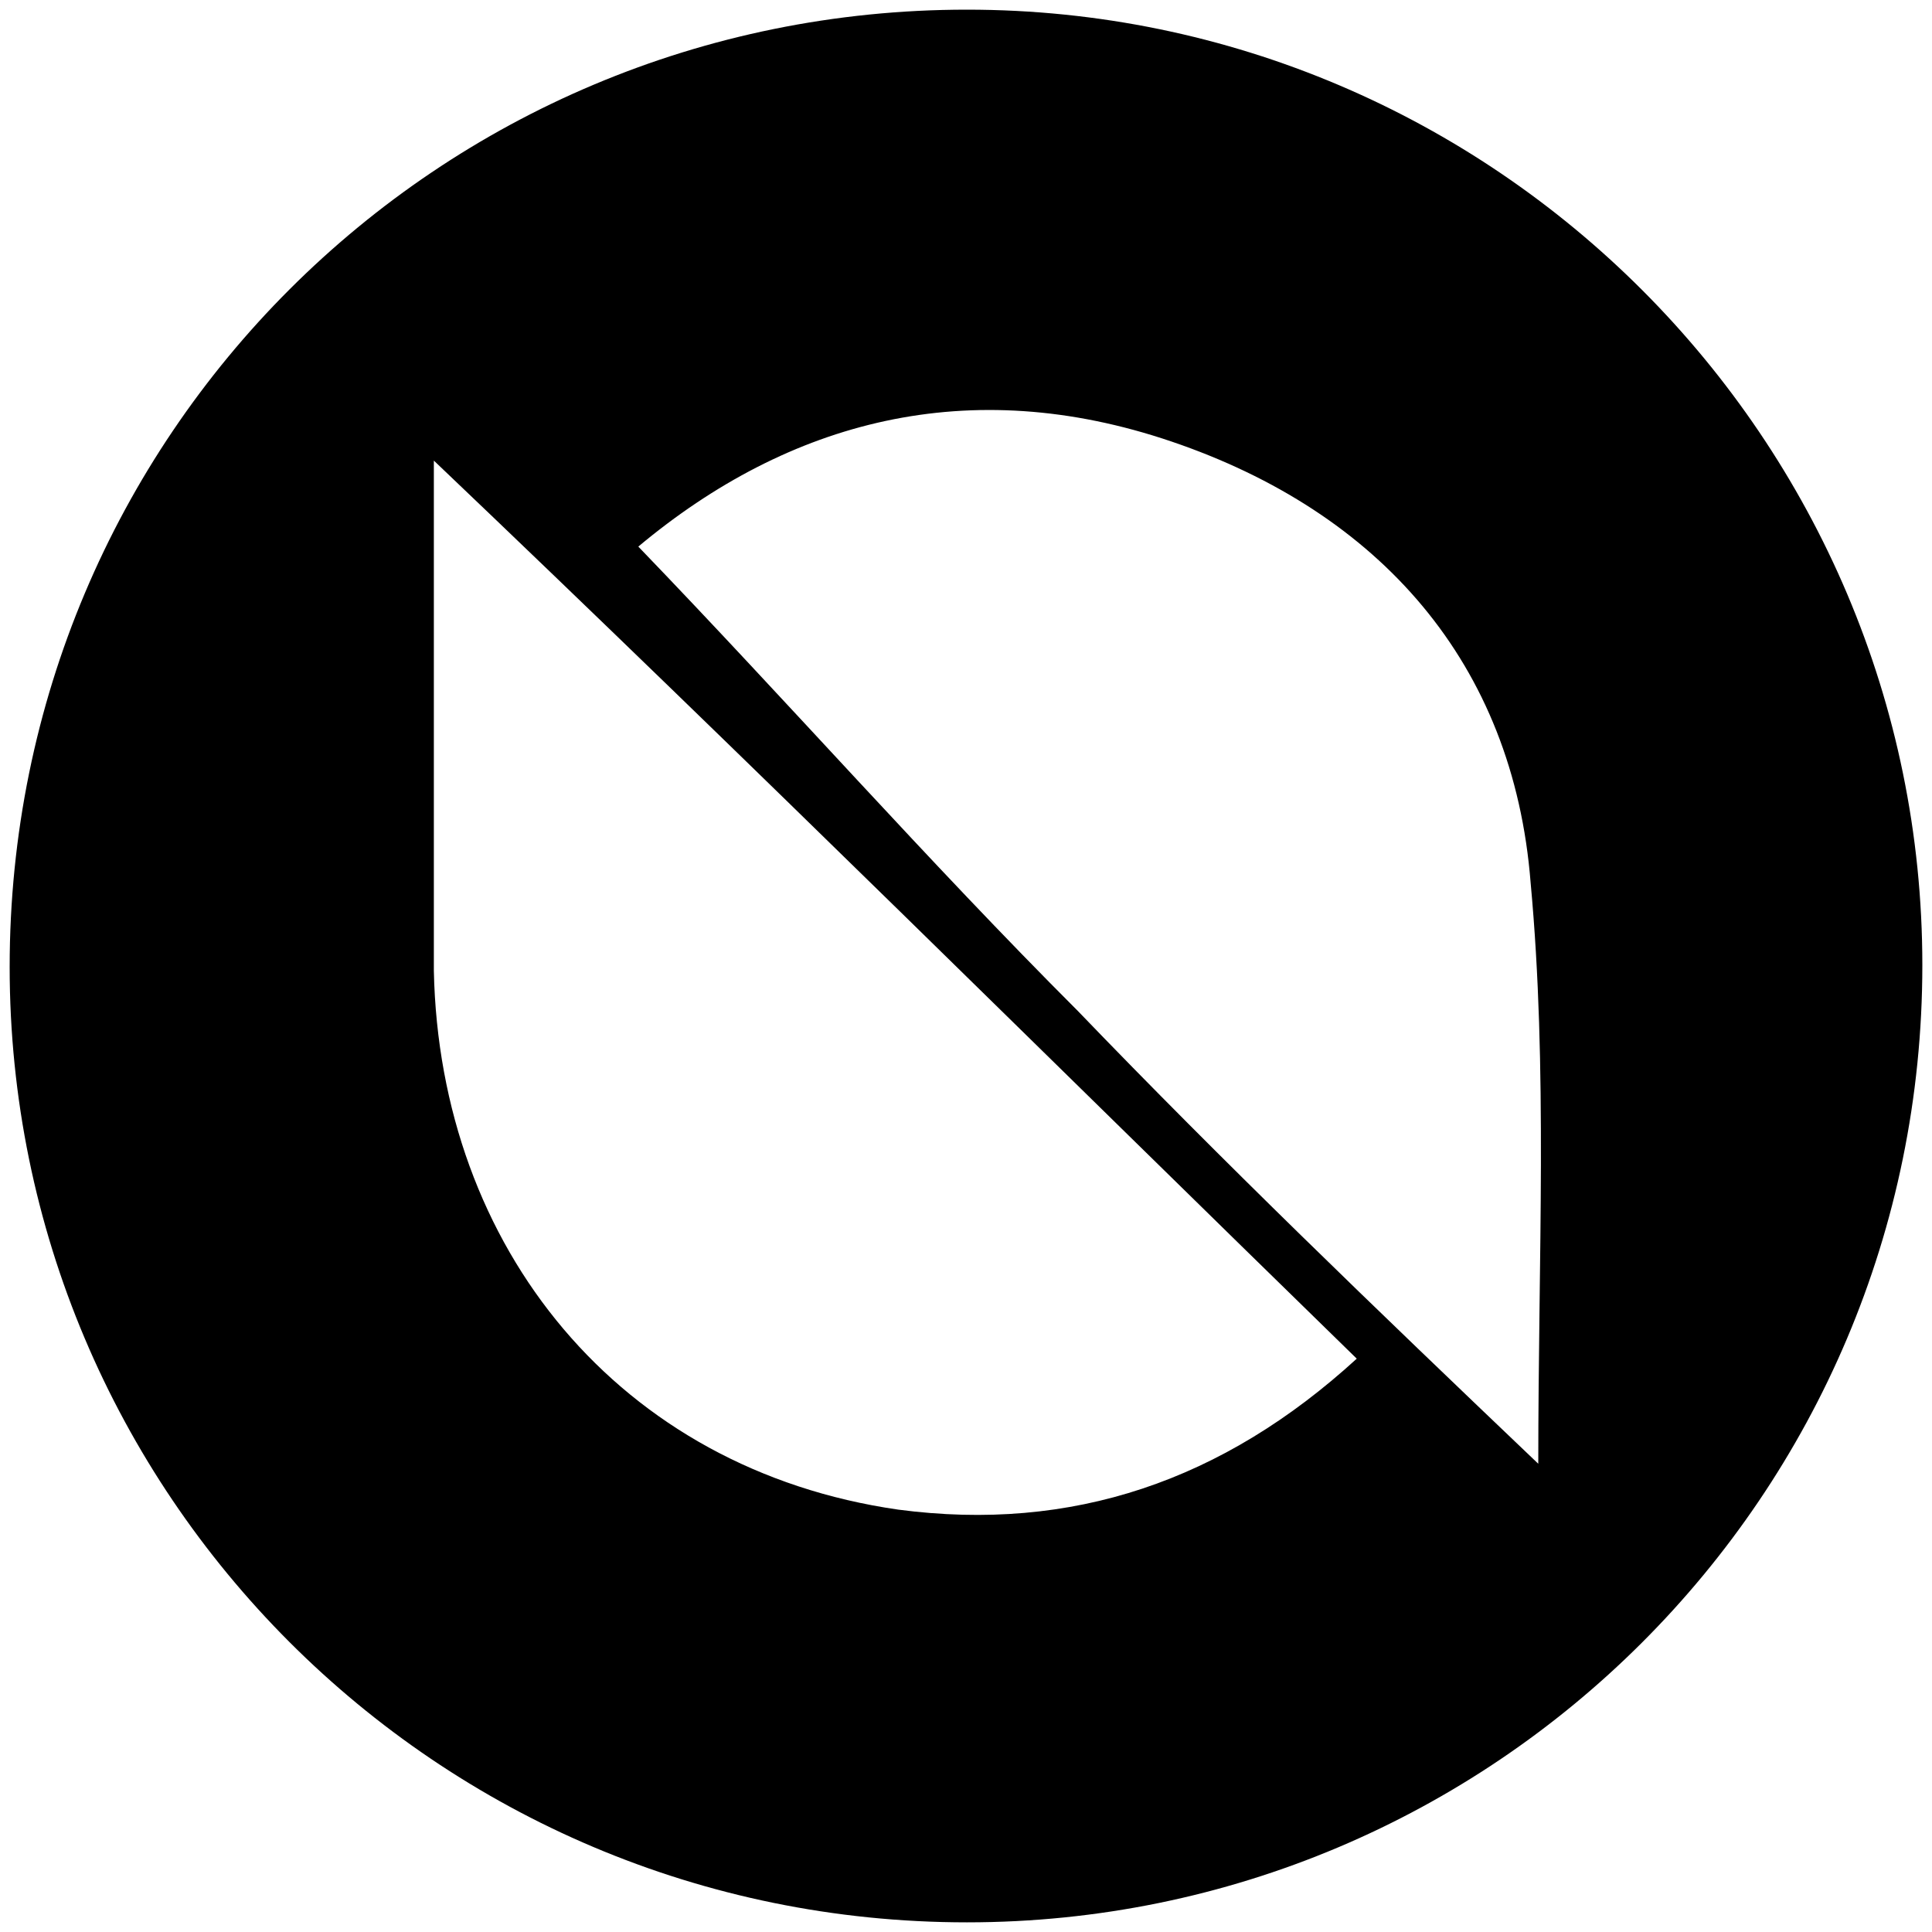 <svg xmlns="http://www.w3.org/2000/svg" viewBox="0 0 1000 1000"><path d="M5 500.496C5 225.55 226.54 5 500.496 5c272.968 0 494.507 222.528 494.507 494.507 0 274.946-222.528 495.496-494.507 495.496C225.55 995.003 5 772.475 5 500.496zm219.561 1.978c2.967 143.407 95.935 258.133 240.33 278.902 90.001 11.868 168.133-14.835 237.364-78.132C543.024 547.97 390.715 396.65 224.561 238.407zm105.825-219.561c78.132 81.1 149.34 162.198 227.473 240.33 75.165 78.133 153.297 153.298 238.352 234.397 0-107.803 4.946-204.726-3.956-300.66-8.9-113.737-78.132-191.87-185.934-228.463-104.836-35.604-197.803-10.879-275.935 54.396z"/></svg>